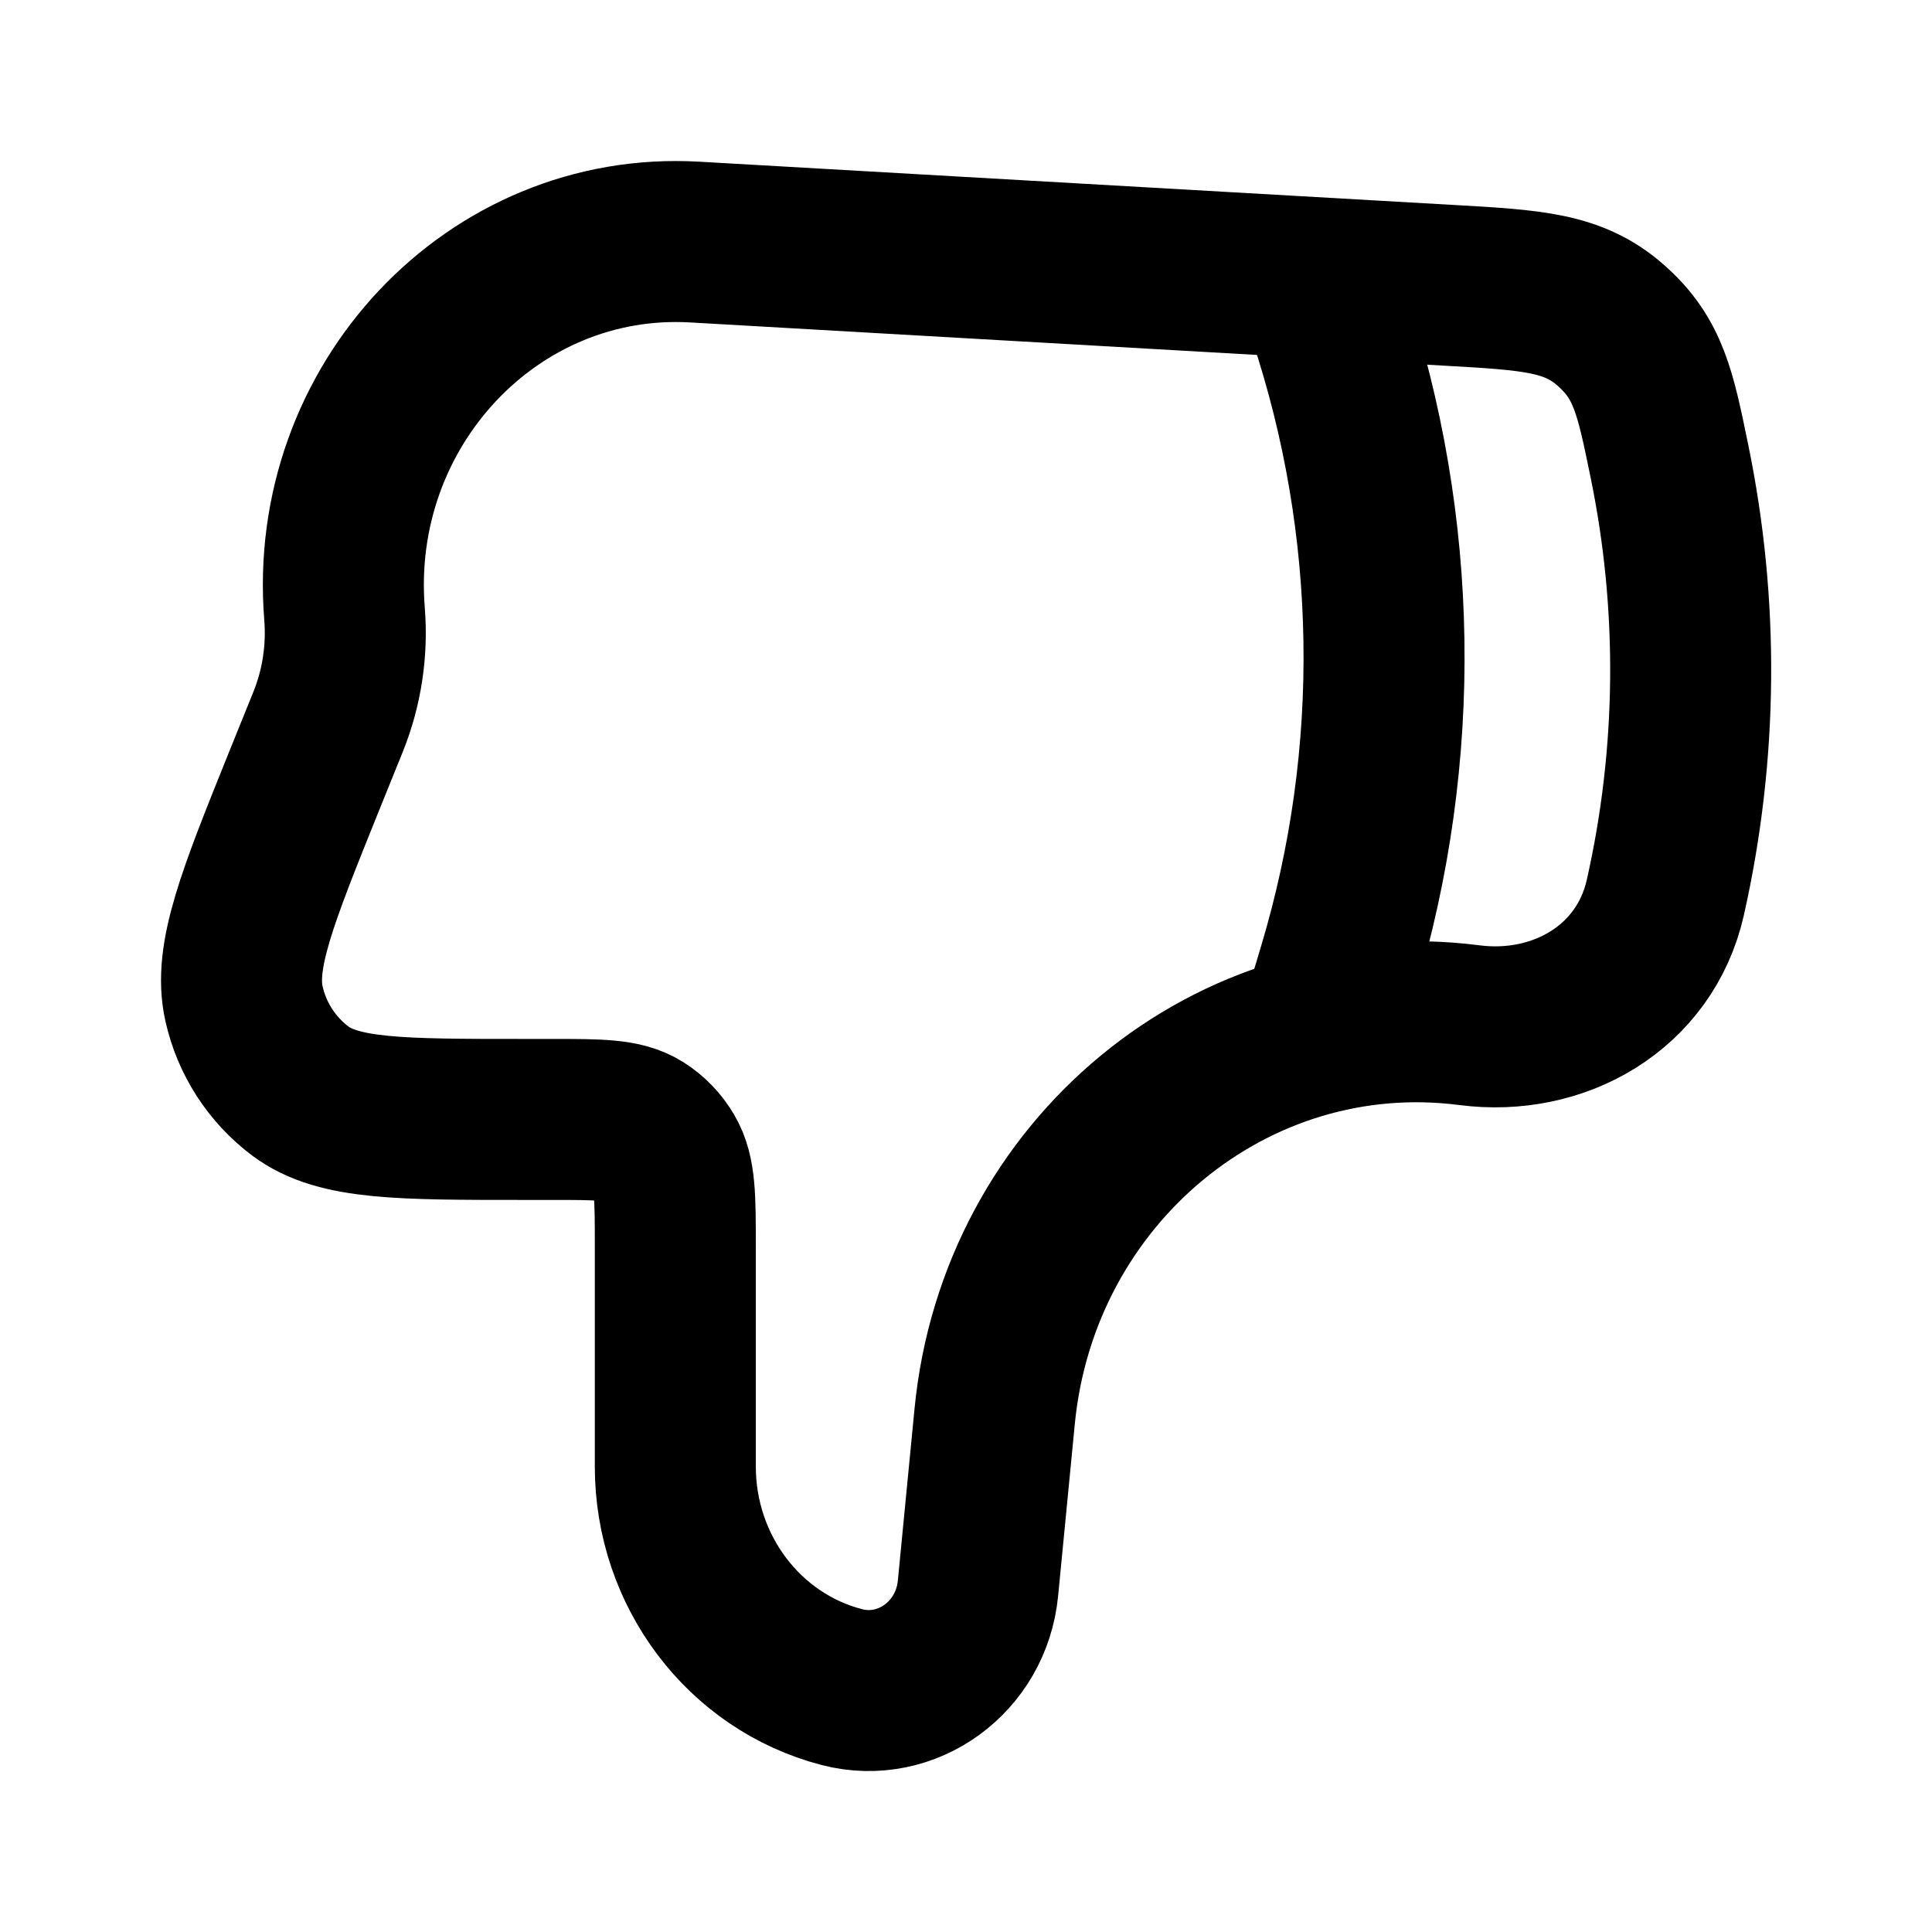 <svg
	width="24"
	height="24"
	viewBox="0 0 24 24"
	fill="none"
	xmlns="http://www.w3.org/2000/svg"
>
	<g class="oi-thumbsdown">
		<path
			class="oi-vector"
			d="M12.356 17.596L12.149 19.729C12.067 20.585 11.267 21.167 10.459 20.958C9.243 20.643 8.389 19.514 8.389 18.218V15.487C8.389 14.879 8.389 14.575 8.257 14.353C8.184 14.227 8.081 14.12 7.958 14.042C7.742 13.906 7.447 13.906 6.86 13.906H6.503C4.971 13.906 4.205 13.906 3.733 13.555C3.377 13.288 3.128 12.903 3.031 12.468C2.9 11.883 3.194 11.151 3.783 9.69L4.078 8.961C4.247 8.539 4.316 8.083 4.28 7.628C4.071 5.042 6.123 2.863 8.63 3.007L18.012 3.545C19.037 3.603 19.549 3.633 20.012 4.043C20.476 4.452 20.563 4.874 20.736 5.718C21.107 7.512 21.09 9.364 20.687 11.151C20.432 12.274 19.36 12.879 18.252 12.735C15.314 12.357 12.651 14.553 12.356 17.596V17.596Z"
			stroke="black"
			stroke-width="2"
			stroke-linecap="round"
			stroke-linejoin="round"
		/>
		<path
			class="oi-vector"
			d="M16.501 12.45L16.624 12.039C17.423 9.378 17.38 6.535 16.501 3.9"
			stroke="black"
			stroke-width="2"
			stroke-linecap="round"
			stroke-linejoin="round"
		/>
	</g>
</svg>